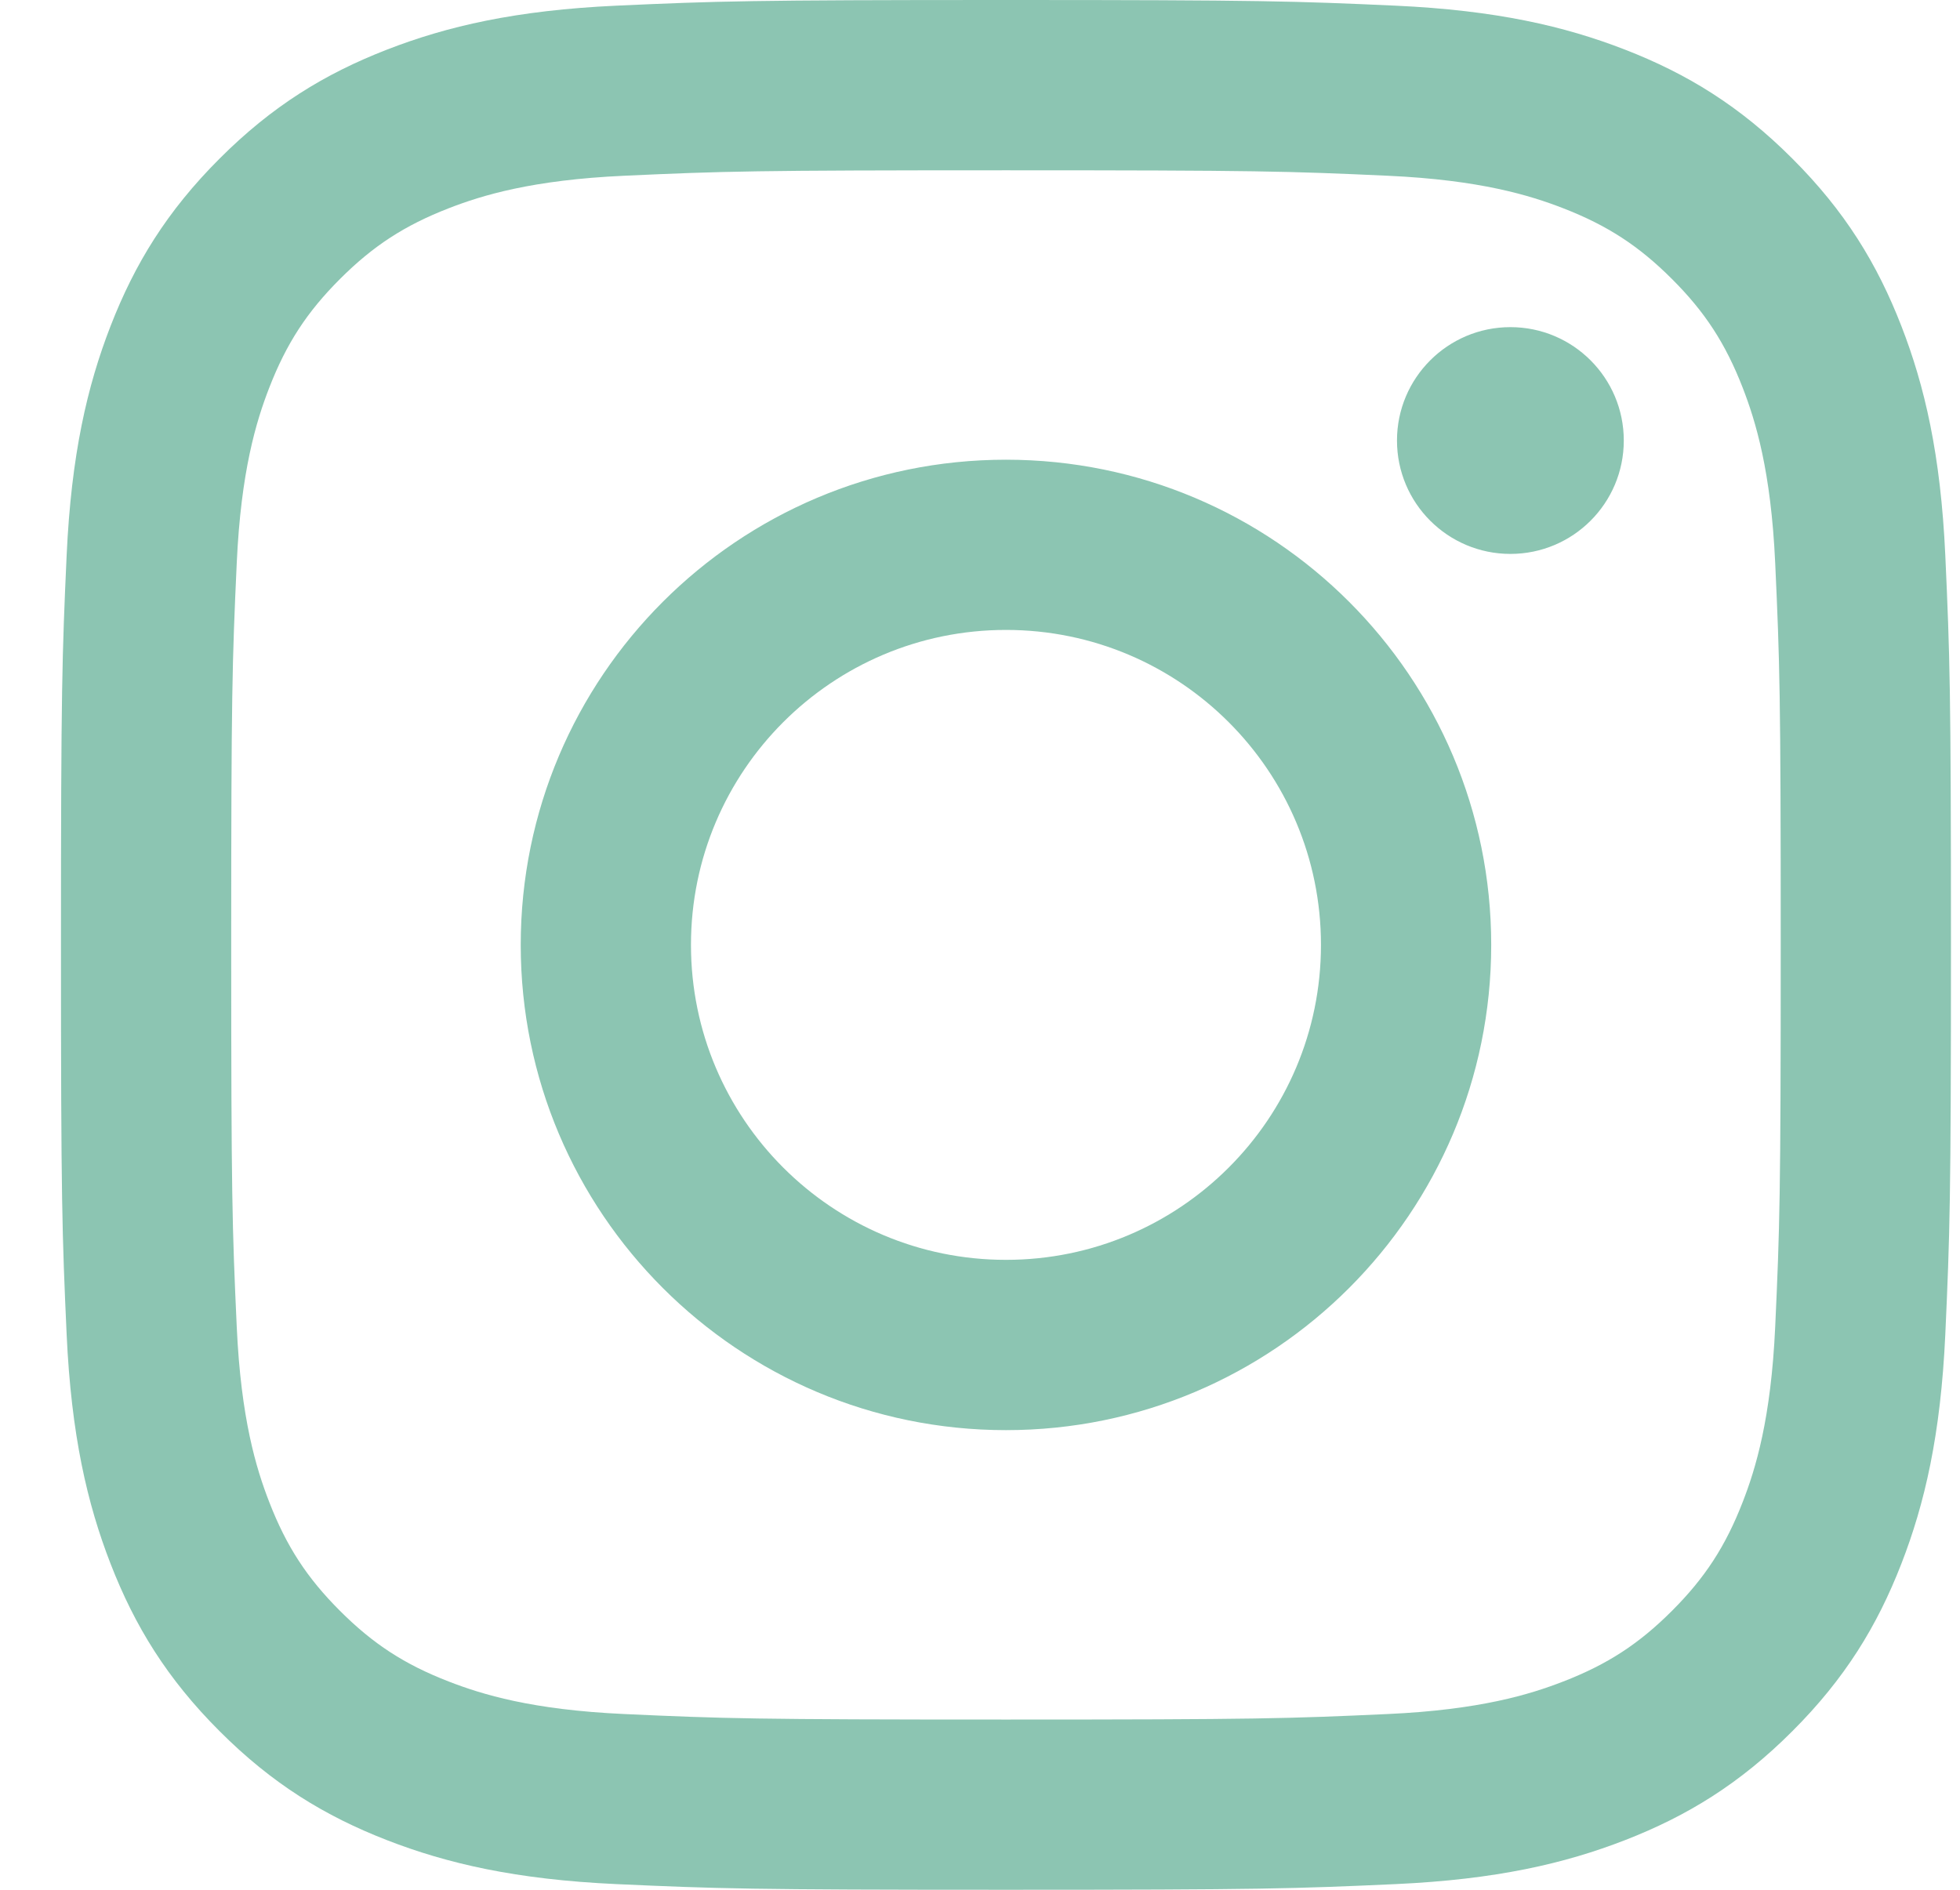 <svg width="28" height="27" viewBox="0 0 28 27" fill="none" xmlns="http://www.w3.org/2000/svg">
<g id="Instagram">
<path id="Instagram_2" fill-rule="evenodd" clip-rule="evenodd" d="M23.197 6.294C23.197 7.189 22.472 7.914 21.577 7.914C20.683 7.914 19.957 7.189 19.957 6.294C19.957 5.399 20.683 4.674 21.577 4.674C22.472 4.674 23.197 5.399 23.197 6.294ZM14.371 18C11.886 18 9.871 15.985 9.871 13.5C9.871 11.015 11.886 9 14.371 9C16.856 9 18.871 11.015 18.871 13.5C18.871 15.985 16.856 18 14.371 18ZM14.371 6.568C10.542 6.568 7.439 9.671 7.439 13.5C7.439 17.329 10.542 20.433 14.371 20.433C18.2 20.433 21.303 17.329 21.303 13.5C21.303 9.671 18.2 6.568 14.371 6.568ZM14.371 2.433C17.976 2.433 18.403 2.446 19.826 2.511C21.142 2.571 21.857 2.791 22.333 2.976C22.963 3.221 23.413 3.514 23.885 3.986C24.358 4.458 24.65 4.908 24.895 5.538C25.08 6.014 25.3 6.729 25.36 8.045C25.425 9.469 25.439 9.896 25.439 13.5C25.439 17.105 25.425 17.532 25.36 18.956C25.3 20.272 25.08 20.987 24.895 21.462C24.65 22.092 24.358 22.542 23.885 23.015C23.413 23.487 22.963 23.78 22.333 24.024C21.857 24.209 21.142 24.429 19.826 24.489C18.403 24.554 17.976 24.568 14.371 24.568C10.766 24.568 10.339 24.554 8.916 24.489C7.599 24.429 6.885 24.209 6.409 24.024C5.779 23.78 5.329 23.487 4.857 23.015C4.384 22.542 4.092 22.093 3.847 21.462C3.662 20.987 3.442 20.272 3.382 18.956C3.317 17.532 3.303 17.105 3.303 13.5C3.303 9.896 3.317 9.469 3.382 8.045C3.442 6.729 3.662 6.014 3.847 5.538C4.092 4.908 4.384 4.459 4.857 3.986C5.329 3.514 5.779 3.221 6.409 2.976C6.885 2.791 7.599 2.571 8.916 2.511C10.339 2.446 10.766 2.433 14.371 2.433ZM14.371 0C10.705 0 10.245 0.016 8.805 0.081C7.368 0.147 6.387 0.375 5.528 0.709C4.64 1.054 3.887 1.515 3.137 2.266C2.386 3.016 1.925 3.769 1.58 4.657C1.246 5.516 1.018 6.497 0.952 7.934C0.887 9.374 0.871 9.834 0.871 13.5C0.871 17.166 0.887 17.626 0.952 19.066C1.018 20.503 1.246 21.484 1.58 22.343C1.925 23.231 2.386 23.984 3.137 24.734C3.887 25.485 4.64 25.946 5.528 26.291C6.387 26.625 7.368 26.853 8.805 26.919C10.245 26.984 10.705 27 14.371 27C18.037 27 18.497 26.984 19.937 26.919C21.374 26.853 22.355 26.625 23.214 26.291C24.102 25.946 24.855 25.485 25.605 24.734C26.356 23.984 26.817 23.231 27.162 22.343C27.496 21.484 27.724 20.503 27.79 19.066C27.855 17.626 27.871 17.166 27.871 13.5C27.871 9.834 27.855 9.374 27.79 7.934C27.724 6.497 27.496 5.516 27.162 4.657C26.817 3.769 26.356 3.016 25.605 2.266C24.855 1.515 24.102 1.054 23.214 0.709C22.355 0.375 21.374 0.147 19.937 0.081C18.497 0.016 18.037 0 14.371 0Z" fill="#8CC5B2"/>
</g>
</svg>
